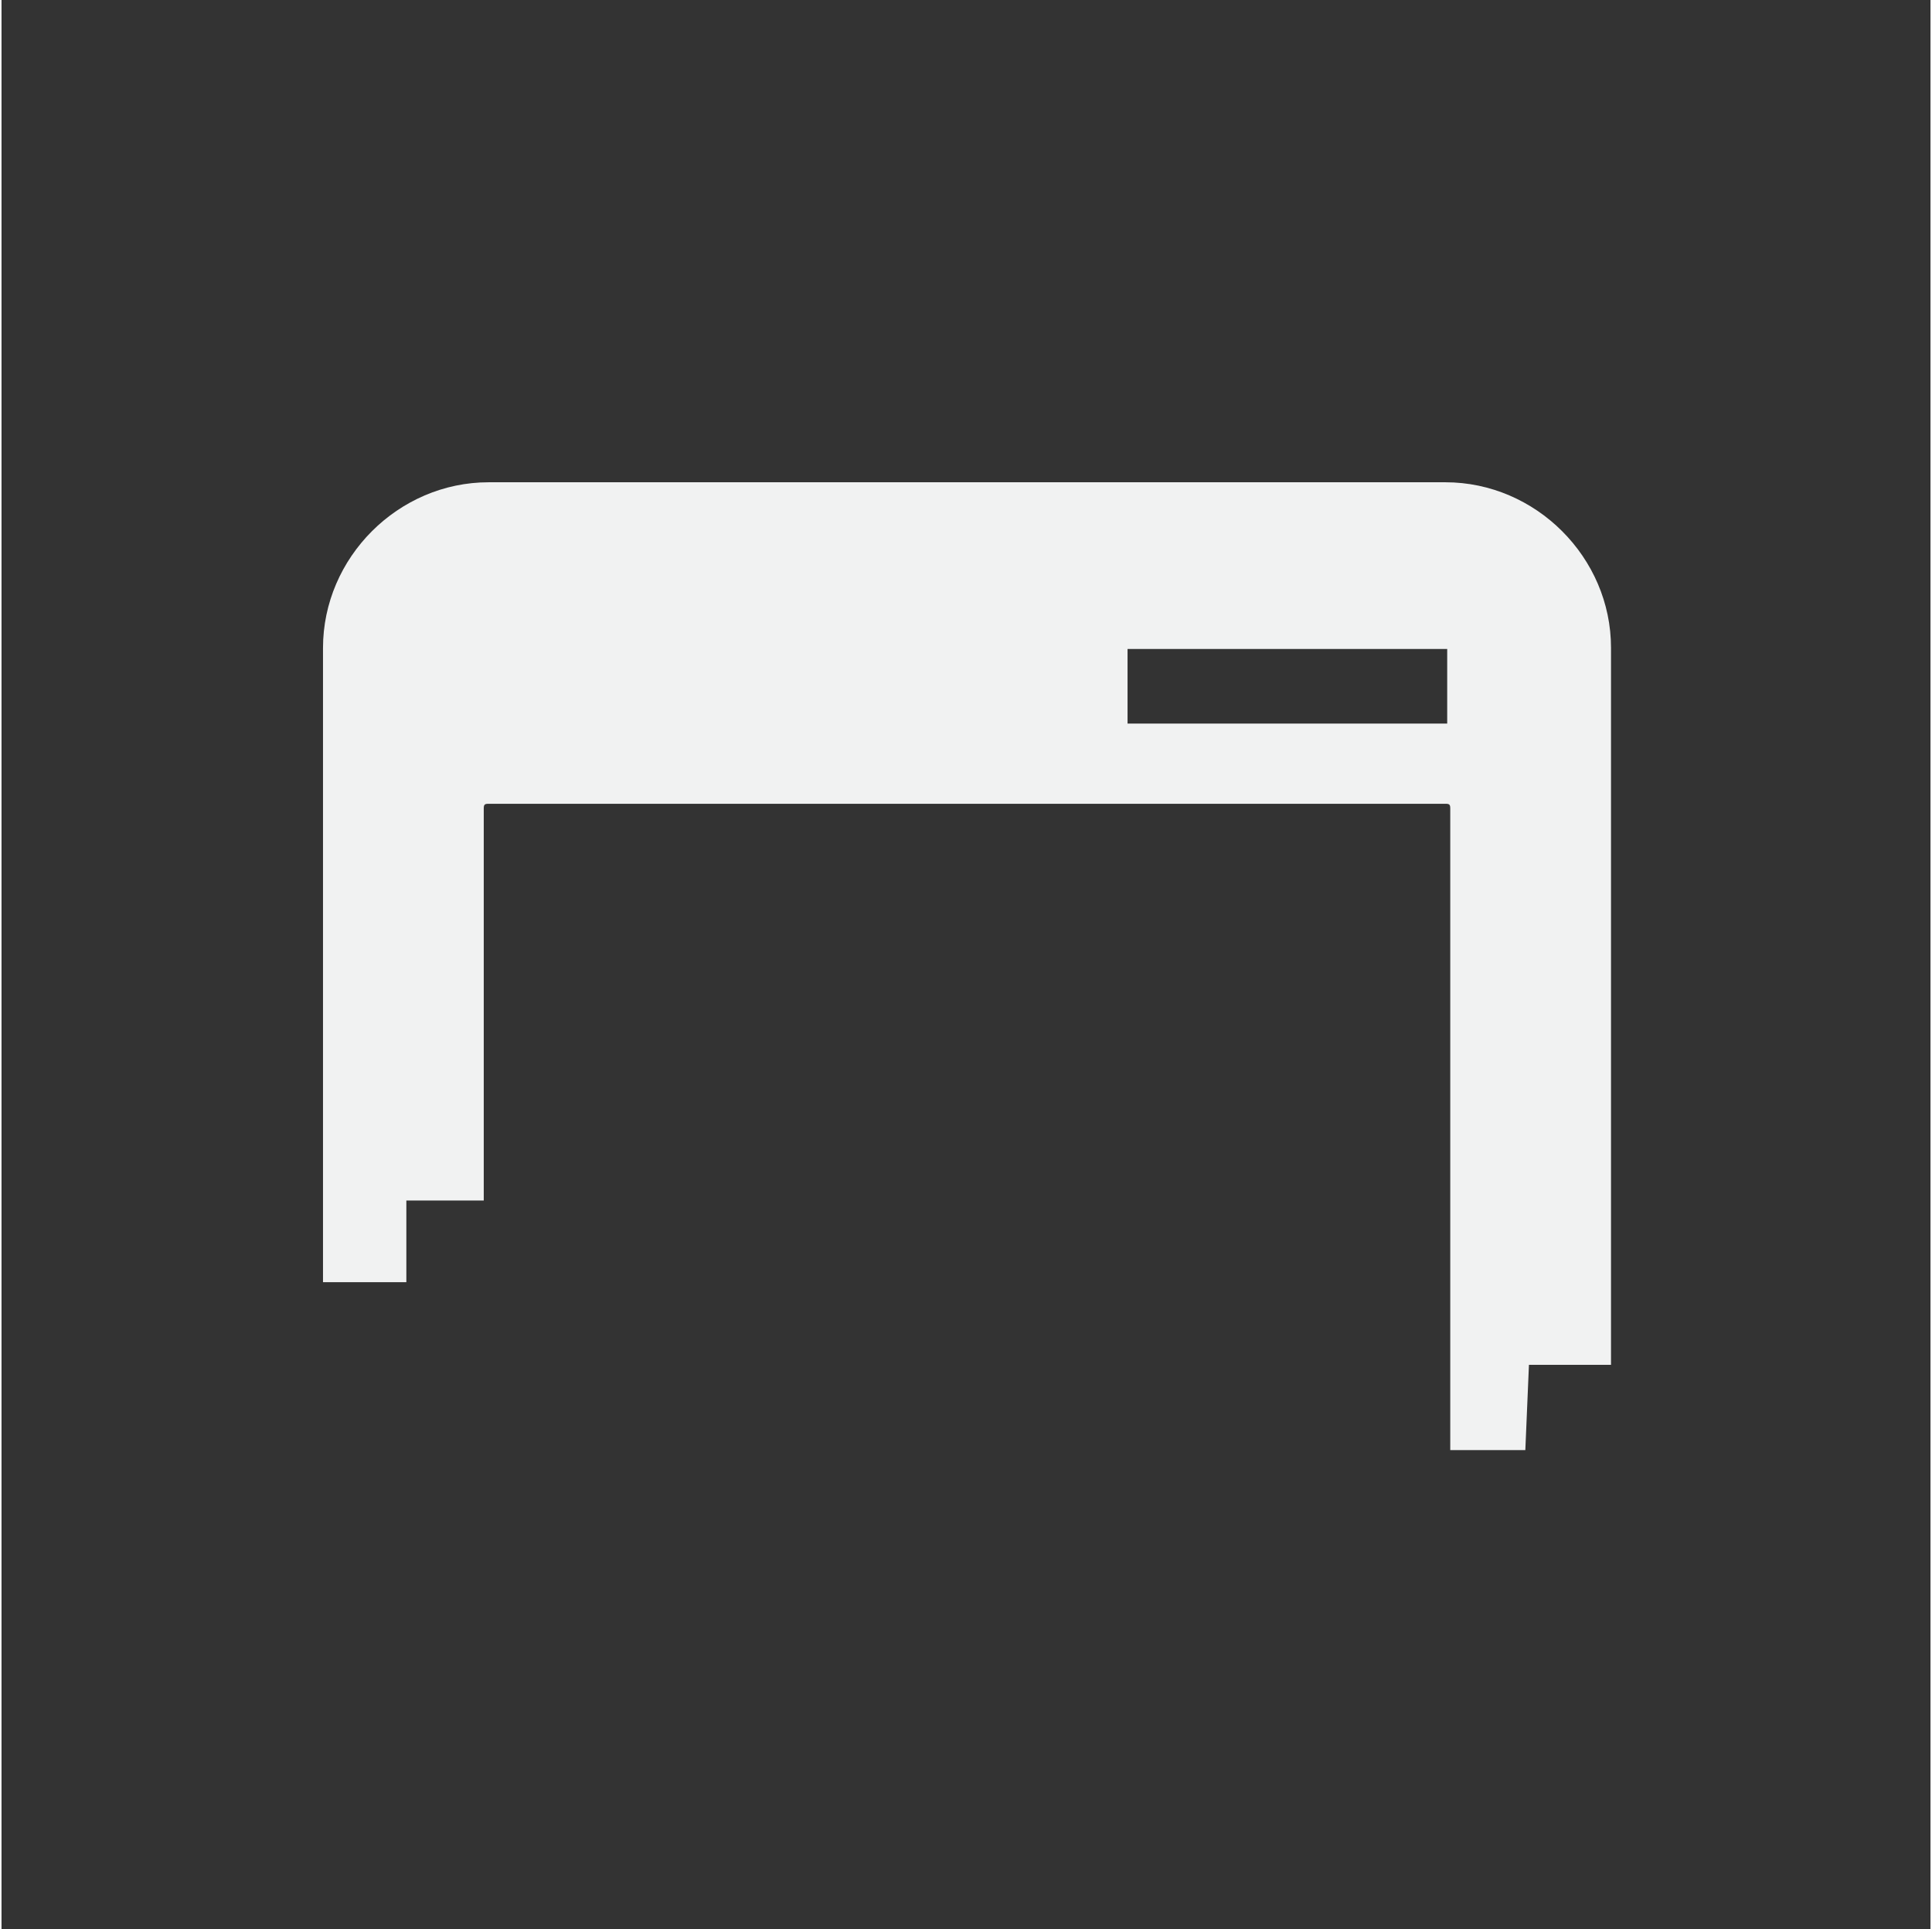 <?xml version="1.0" encoding="UTF-8" standalone="no"?>
<svg
   xmlns:dc="http://purl.org/dc/elements/1.1/"
   xmlns:cc="http://creativecommons.org/ns#"
   xmlns:rdf="http://www.w3.org/1999/02/22-rdf-syntax-ns#"
   xmlns:svg="http://www.w3.org/2000/svg"
   xmlns="http://www.w3.org/2000/svg"
   width="16.025"
   version="1.1"
	 viewBox="-4 -4 24 24"

   id="svg7384"
   height="16">
  <rect x="-4" y="-4" width="24" height="24" fill="#333333" stroke="none"/>
  <title
     id="title9167">Gnome Symbolic Icon Theme</title>
  <defs
     id="defs7386" />
  <g
     transform="translate(-41,-987)"
     style="display:inline"
     id="layer9" />
  <g
     transform="translate(-41,-987)"
     style="display:inline"
     id="layer10" />
  <g
     transform="translate(-41,-987)"
     id="layer11" />
  <g
     transform="translate(-41,-987)"
     style="display:inline"
     id="layer13" />
  <g
     transform="translate(-41,-987)"
     id="layer14" />
  <g
     transform="translate(-41,-987)"
     style="display:inline"
     id="layer15" />
  <g
     transform="translate(-41,-987)"
     style="display:inline"
     id="g71291" />
  <g
     transform="translate(-41,-987)"
     style="display:inline"
     id="g4953" />
  <g
     transform="translate(-41,-987)"
     style="display:inline"
     id="layer12">
    <path
       style="color:#000000;font-style:normal;font-variant:normal;font-weight:normal;font-stretch:normal;font-size:medium;line-height:normal;font-family:sans-serif;text-indent:0;text-align:start;text-decoration:none;text-decoration-line:none;text-decoration-style:solid;text-decoration-color:#000000;letter-spacing:normal;word-spacing:normal;text-transform:none;writing-mode:lr-tb;direction:ltr;baseline-shift:baseline;text-anchor:start;white-space:normal;clip-rule:nonzero;display:inline;overflow:visible;visibility:visible;opacity:1;isolation:auto;mix-blend-mode:normal;color-interpolation:sRGB;color-interpolation-filters:linearRGB;solid-color:#000000;solid-opacity:1;fill:#f1f2f2;fill-opacity:1;fill-rule:nonzero;stroke:none;stroke-width:2;stroke-linecap:butt;stroke-linejoin:miter;stroke-miterlimit:4;stroke-dasharray:none;stroke-dashoffset:0;stroke-opacity:1;marker:none;paint-order:normal;color-rendering:auto;image-rendering:auto;shape-rendering:auto;text-rendering:auto;enable-background:accumulate"
       id="rect10862"
       d="m 43.061,989 c -1.124,0 -2.061,0.936 -2.061,2.061 v 7.891 h 1.037 v -1.016 h 0.963 v -4.875 c 0,-0.051 0.01,-0.061 0.061,-0.061 h 11.904 c 0.051,0 0.06,0.01 0.06,0.061 v 7.98 h 0.934 l 0.045,-1.061 h 1.021 v -8.92 C 57.026,989.936 56.089,989 54.965,989 Z m 7.949,2.074 h 3.977 v 0.928 h -3.977 z" />
  </g>
</svg>
